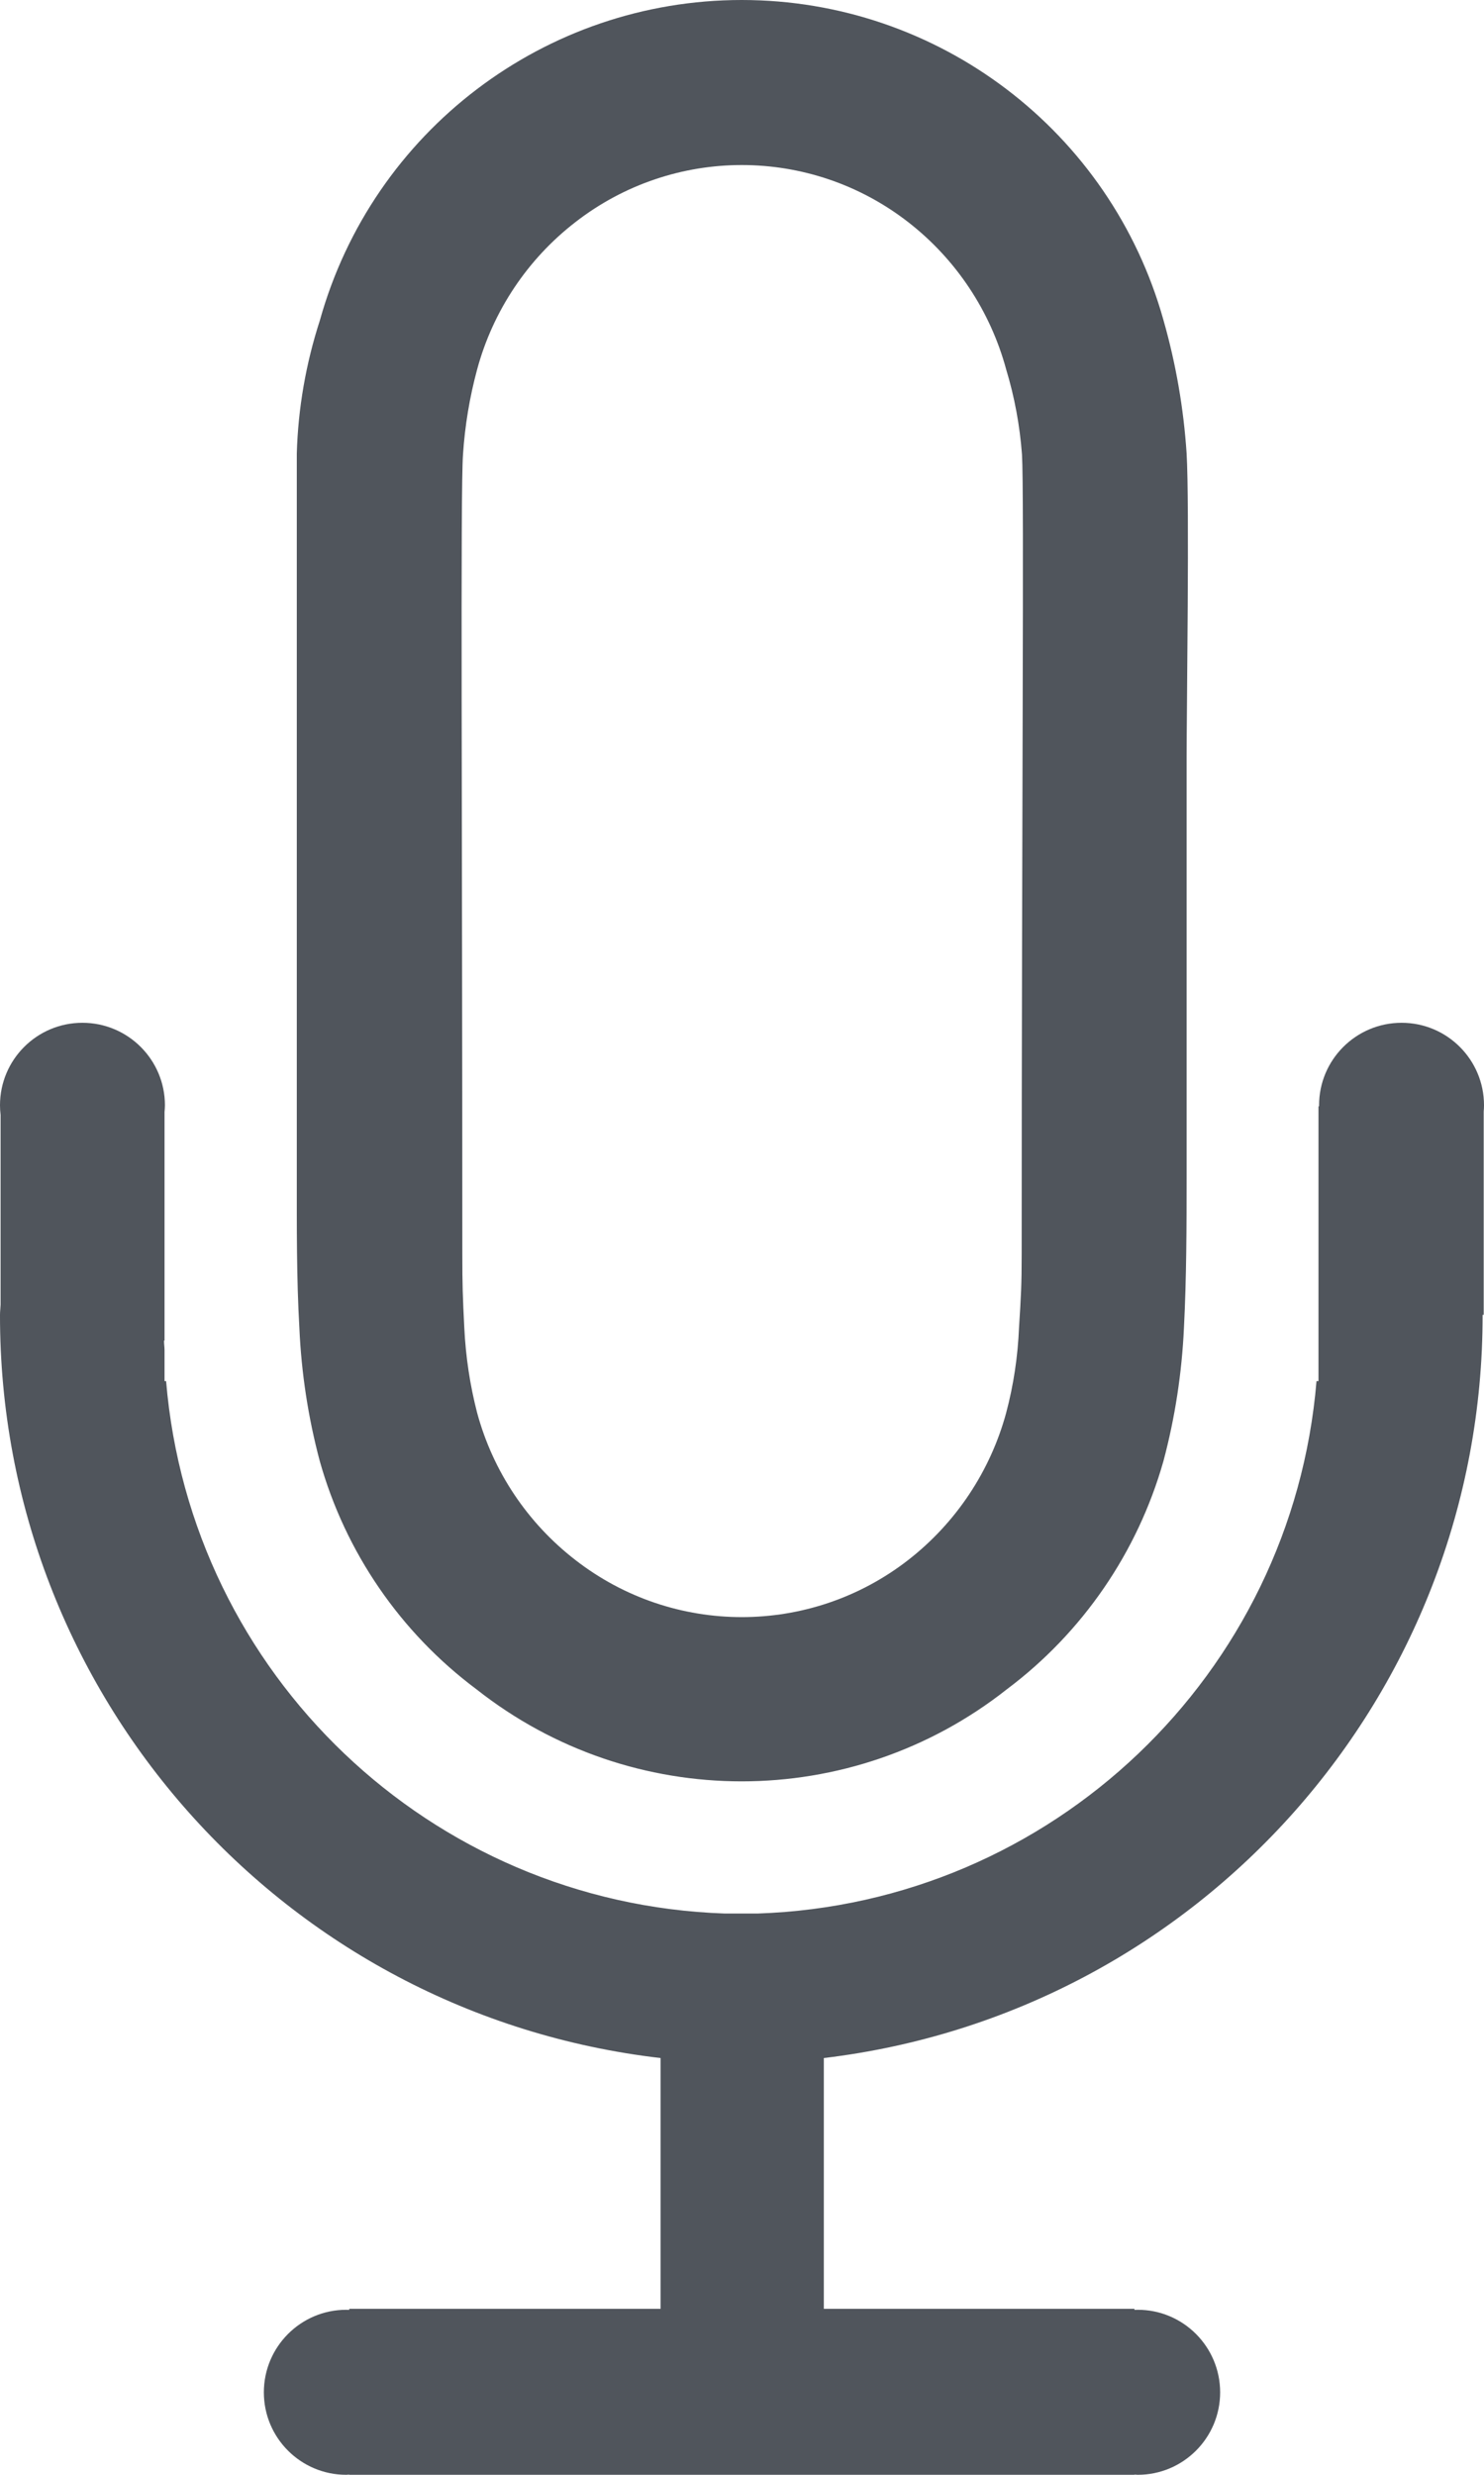 <svg preserveAspectRatio="none" width="100%" height="100%" overflow="visible" style="display: block;" viewBox="0 0 15 25" fill="none" xmlns="http://www.w3.org/2000/svg">
<path id="Dictation" d="M14.167 10.332C14.627 10.332 15 10.705 15 11.165C15 11.187 14.999 11.208 14.997 11.229V13.282H14.986C14.989 17.111 12.128 20.336 8.327 20.79V23.323H11.467V23.334C11.478 23.334 11.489 23.333 11.5 23.333C11.96 23.333 12.333 23.707 12.333 24.167C12.333 24.627 11.96 25 11.5 25C11.489 25 11.478 24.998 11.467 24.998V25H3.53V24.998C3.52 24.998 3.51 25 3.5 25C3.04 25 2.667 24.627 2.667 24.167C2.667 23.707 3.04 23.333 3.5 23.333C3.51 23.333 3.52 23.334 3.53 23.334V23.323H6.677V20.79C2.867 20.347 -0.005 17.118 5.33851e-06 13.282C1.67857e-05 13.246 0.005 13.212 0.006 13.179V11.263C0.002 11.231 1.51612e-05 11.198 5.33851e-06 11.165C0 10.705 0.373 10.332 0.833 10.332C1.293 10.332 1.667 10.705 1.667 11.165C1.667 11.188 1.665 11.211 1.663 11.233V13.542H1.658V13.549C1.658 13.579 1.663 13.609 1.663 13.639V13.952H1.679C1.927 16.916 4.351 19.227 7.323 19.33H7.66C10.633 19.229 13.06 16.917 13.307 13.952H13.327V11.176L13.333 11.175C13.333 11.172 13.333 11.168 13.333 11.165C13.333 10.705 13.707 10.332 14.167 10.332ZM7.497 0C9.484 2.99712e-05 11.227 1.324 11.761 3.237C11.886 3.676 11.964 4.126 11.994 4.581C12.024 5.084 11.994 7.165 11.994 7.665V11.879C11.994 12.382 11.993 12.912 11.967 13.415C11.946 13.869 11.877 14.32 11.76 14.759C11.499 15.68 10.943 16.491 10.177 17.065C8.605 18.305 6.388 18.305 4.816 17.065C4.048 16.492 3.491 15.681 3.232 14.759C3.115 14.32 3.046 13.869 3.026 13.415C2.997 12.912 3 12.382 3 11.879V4.581C3.013 4.124 3.092 3.672 3.233 3.237C3.767 1.324 5.511 0 7.497 0ZM9.18 2.244C8.19 1.475 6.806 1.475 5.816 2.244C5.332 2.618 4.983 3.141 4.823 3.731C4.747 4.012 4.699 4.3 4.68 4.591C4.653 4.944 4.673 8.231 4.673 12.665C4.673 12.985 4.677 13.092 4.693 13.412C4.707 13.703 4.75 13.991 4.823 14.273C4.983 14.863 5.332 15.385 5.816 15.759C6.806 16.528 8.19 16.528 9.18 15.759C9.662 15.384 10.01 14.862 10.17 14.273C10.245 13.991 10.288 13.703 10.3 13.412C10.32 13.092 10.327 12.985 10.327 12.665C10.327 8.218 10.353 4.971 10.33 4.591C10.308 4.299 10.255 4.011 10.17 3.731C10.01 3.141 9.663 2.619 9.18 2.244Z" fill="#50555C"/>
</svg>
